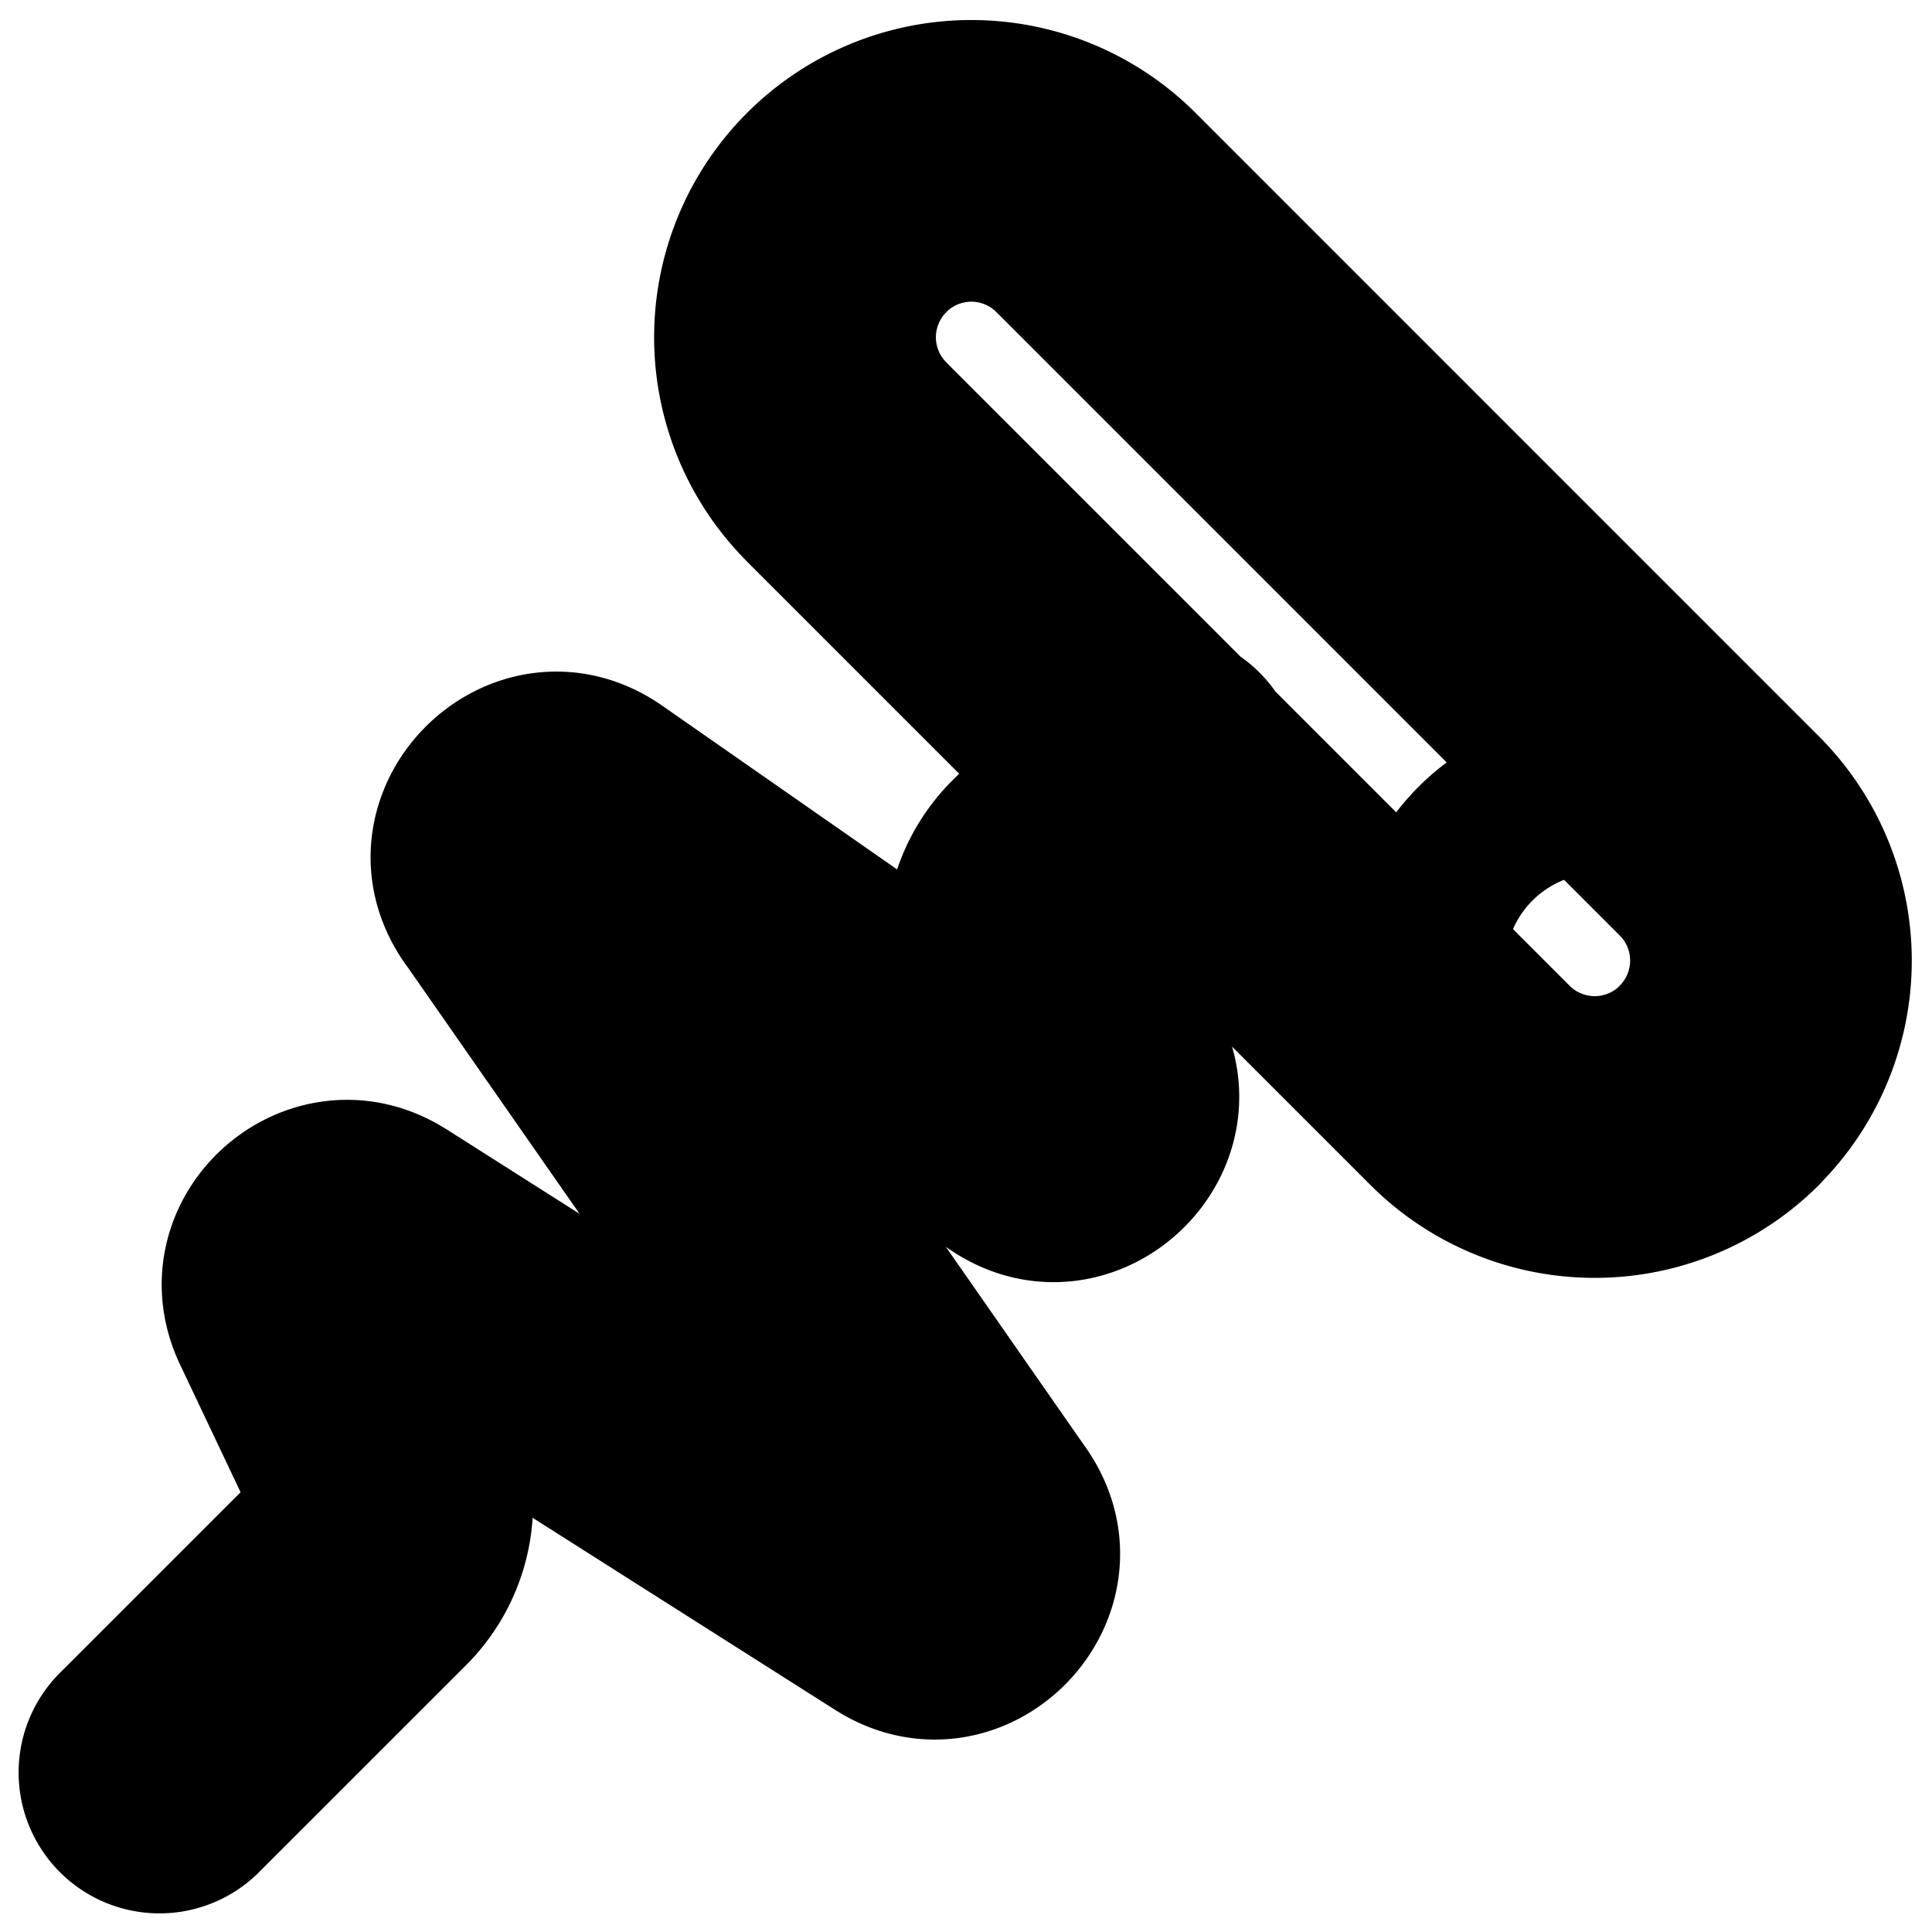 <svg
  xmlns="http://www.w3.org/2000/svg"
  width="24"
  height="24"
  viewBox="0 0 24 24"
  fill="none"
  stroke="currentColor"
  stroke-width="2"
  stroke-linecap="round"
  stroke-linejoin="round"
>
  <path d="m18.261 13.482.53-.53-.53.53ZM10.518 5.74l-.53.53.53-.53Zm3.097-3.098-.53.53.53-.53Zm7.743 7.744.53-.53-.53.53ZM1.47 21.47a.75.75 0 1 0 1.06 1.06l-1.06-1.06Zm3.082-2.022-.53-.53.53.53Zm.215-1.243-.678.321.678-.32Zm-.95-2.004-.677.321.678-.32Zm.79-.696-.403.633.402-.633Zm6.706 4.259.402-.633-.402.633Zm.743-.775-.615.428.615-.428Zm-5.593-8.024-.615.428.615-.428Zm.763-.763.429-.615-.43.615Zm5.548 3.867-.43.615.43-.615Zm.779-.736-.639.393.639-.393Zm-.646-1.05.639-.393-.64.393Zm2.013-2.142a.75.75 0 1 0-1.06-1.06l1.06 1.06Zm6.969-.286L14.145 2.11l-1.06 1.06 7.743 7.744 1.06-1.06ZM9.987 6.269l7.744 7.744 1.06-1.061-7.743-7.743-1.06 1.06Zm7.744 7.744a2.94 2.94 0 0 0 4.158 0l-1.06-1.061a1.44 1.44 0 0 1-2.038 0l-1.06 1.06ZM9.987 2.11a2.94 2.94 0 0 0 0 4.158l1.061-1.06a1.44 1.44 0 0 1 0-2.037l-1.06-1.06Zm4.158 0a2.94 2.94 0 0 0-4.158 0l1.061 1.06a1.44 1.44 0 0 1 2.037 0l1.06-1.06Zm6.683 8.804a1.44 1.44 0 0 1 0 2.037l1.06 1.06a2.94 2.94 0 0 0 0-4.157l-1.06 1.06ZM2.53 22.53l2.553-2.552-1.061-1.06L1.47 21.47l1.06 1.06Zm2.915-4.646-.95-2.004-1.355.642.95 2.004 1.355-.642Zm-1.241-1.746 6.707 4.259.804-1.266-6.707-4.26-.804 1.267Zm8.467 2.422L7.08 10.536l-1.23.857 5.592 8.024 1.23-.857Zm-5.874-7.742 5.548 3.866.857-1.23-5.547-3.867-.858 1.23Zm7.395 2.122-.646-1.05-1.278.786.646 1.05 1.278-.786Zm-.597-1.475 1.325-1.324-1.06-1.06-1.325 1.324 1.06 1.06Zm-.05.425a.345.345 0 0 1 .05-.425l-1.06-1.06a1.845 1.845 0 0 0-.267 2.271l1.278-.786Zm-1.2 2.794c1.154.805 2.584-.546 1.847-1.744l-1.278.786a.218.218 0 0 1-.022-.144.193.193 0 0 1 .056-.11.193.193 0 0 1 .112-.049.217.217 0 0 1 .142.03l-.857 1.231Zm-5.266-4.148a.22.22 0 0 1 .03.146.193.193 0 0 1-.053.113.193.193 0 0 1-.113.052.22.22 0 0 1-.146-.03l.858-1.23c-1.189-.828-2.635.618-1.807 1.806l1.23-.857Zm3.832 9.861c1.197.76 2.57-.675 1.76-1.837l-1.23.857a.218.218 0 0 1-.03-.143.193.193 0 0 1 .05-.112.193.193 0 0 1 .11-.055.218.218 0 0 1 .144.024l-.804 1.266ZM4.496 15.88a.214.214 0 0 1-.05.239.214.214 0 0 1-.243.02l.805-1.267c-1.098-.698-2.425.475-1.868 1.65l1.356-.642Zm.587 4.098c.551-.552.695-1.39.362-2.094l-1.356.642a.344.344 0 0 1-.067.391l1.06 1.061Z" />
  <path d="M22 12a2.15 2.15 0 1 1-4.3 0 2.15 2.15 0 0 1 4.3 0Z" />
</svg>
